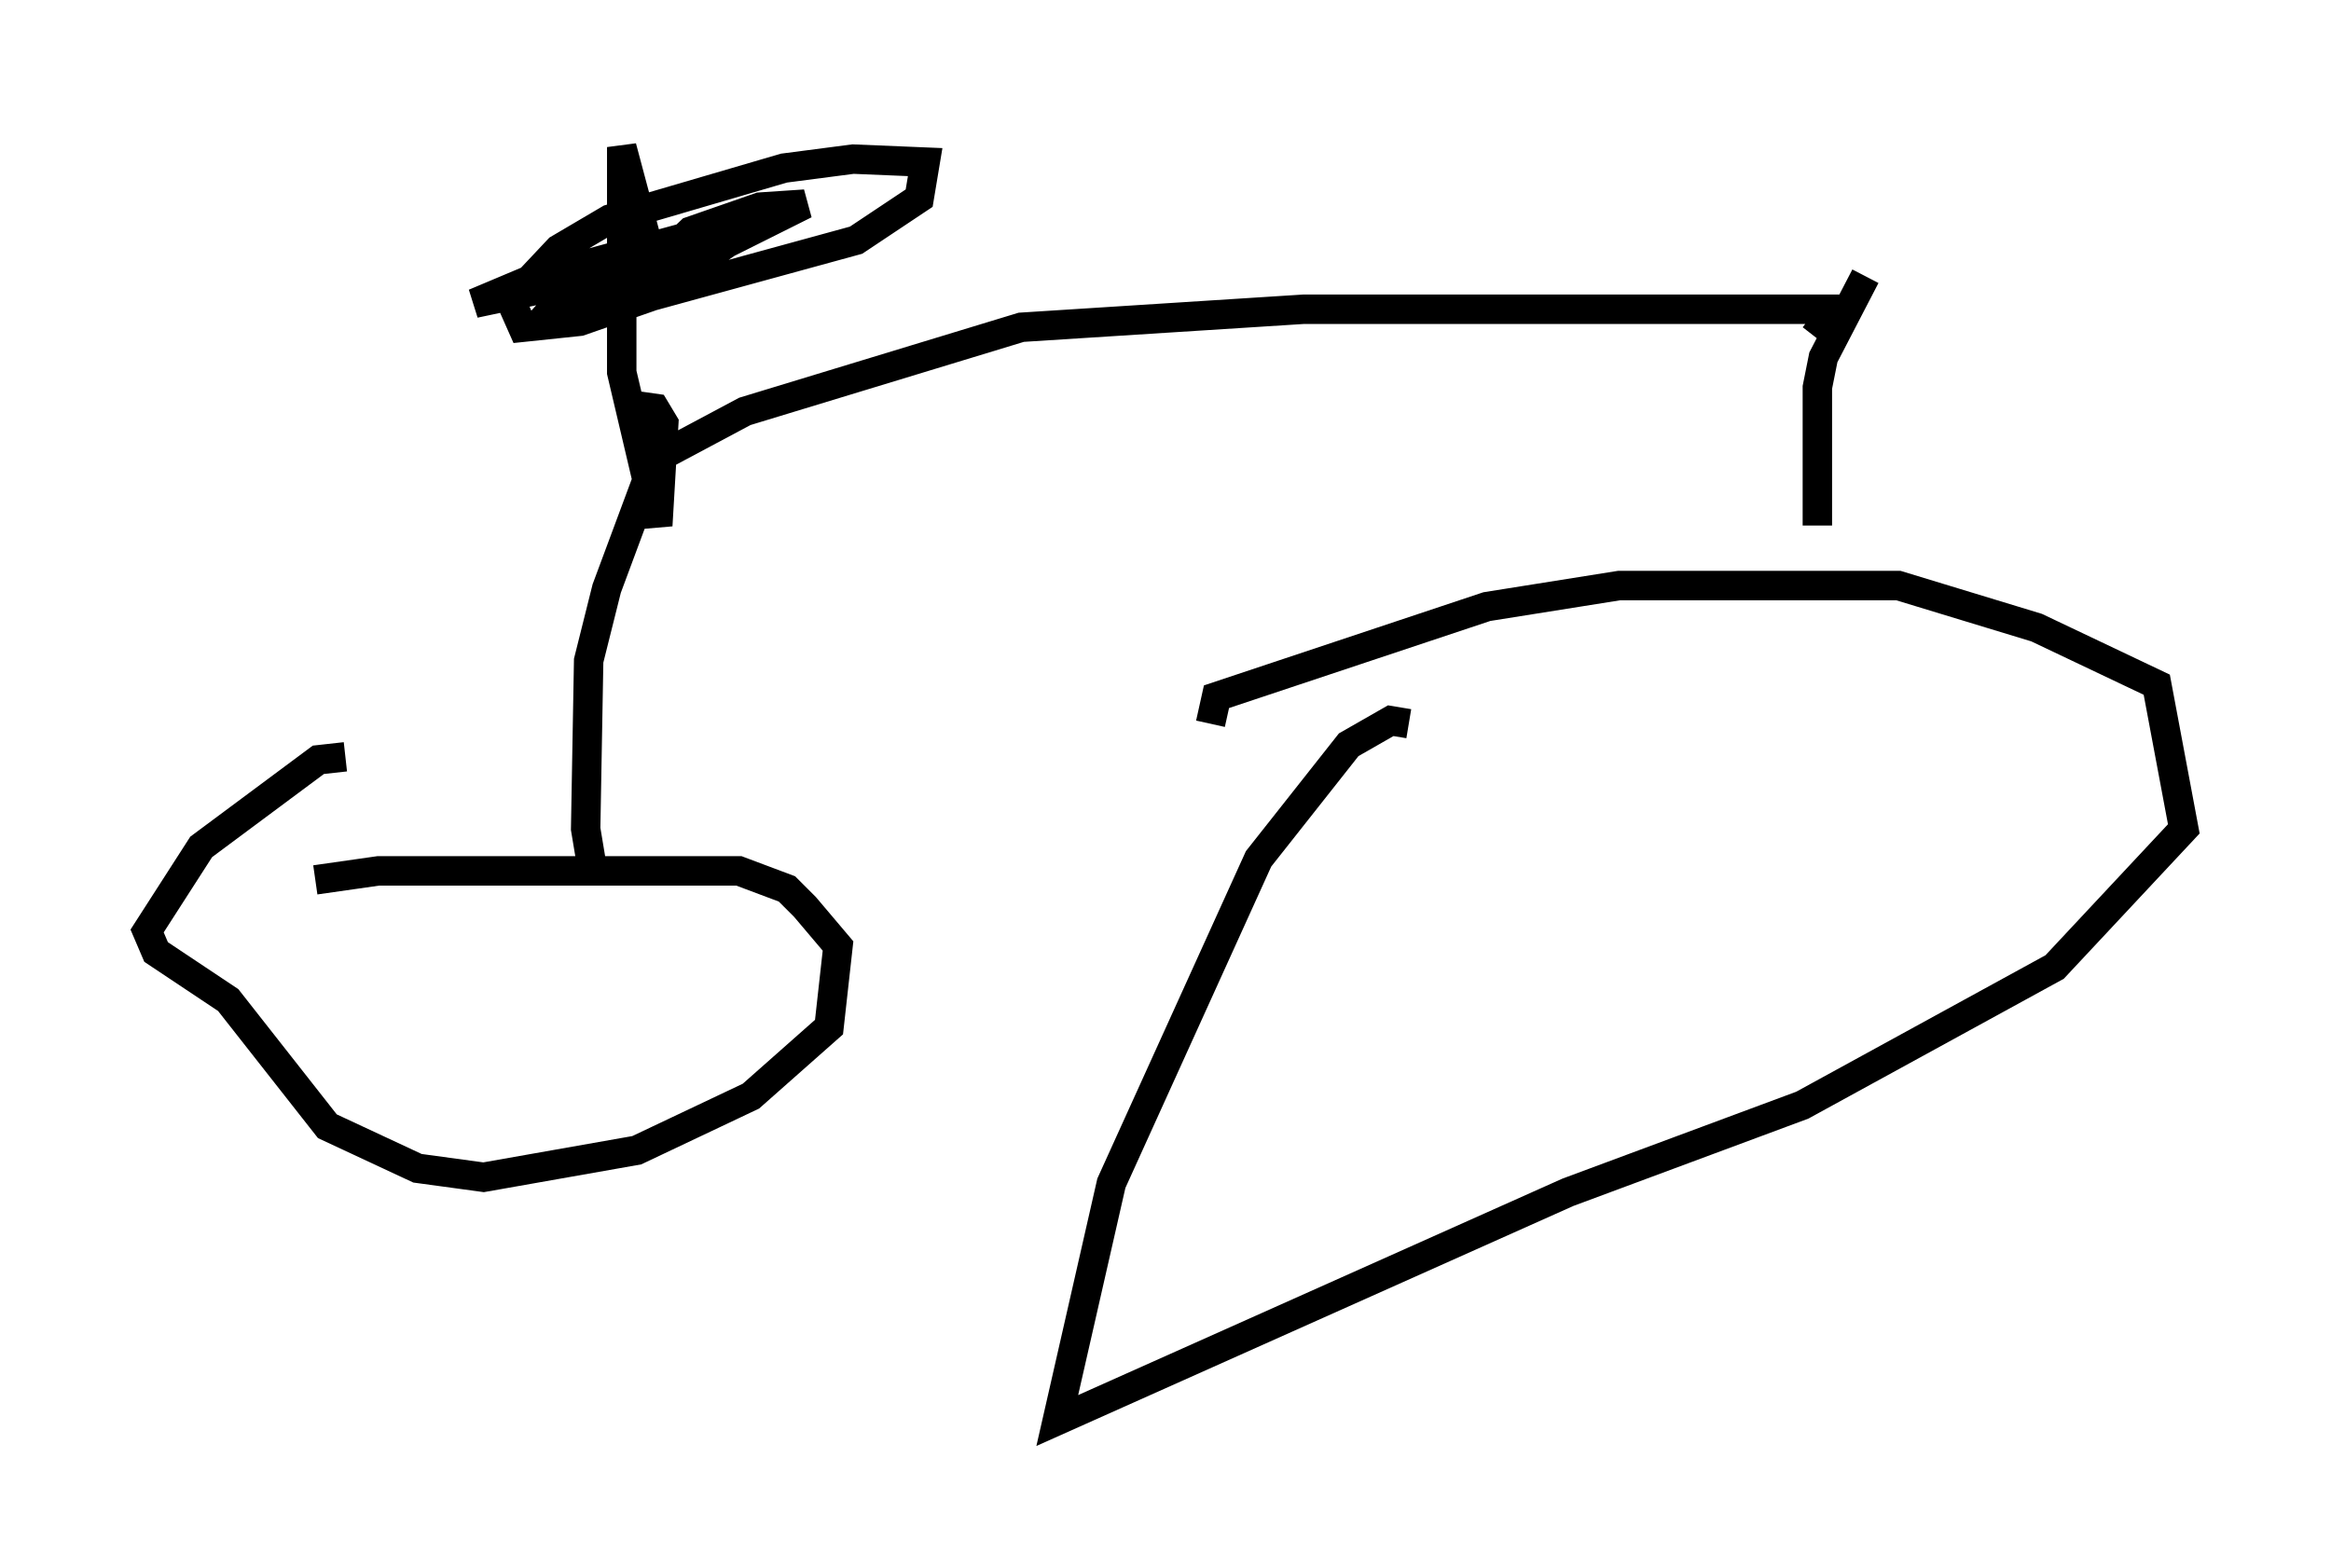 <?xml version="1.0" encoding="utf-8" ?>
<svg baseProfile="full" height="53.284" version="1.1" width="79.213" xmlns="http://www.w3.org/2000/svg" xmlns:ev="http://www.w3.org/2001/xml-events" xmlns:xlink="http://www.w3.org/1999/xlink"><defs /><rect fill="white" height="53.284" width="79.213" x="0" y="0" /><path d="M16.433, 36.34 m-4.696, -10.617 l-0.919, 0.102 -3.981, 2.96 l-1.838, 2.858 0.306, 0.715 l2.45, 1.633 3.369, 4.288 l3.063, 1.429 2.246, 0.306 l5.206, -0.919 3.879, -1.838 l2.654, -2.348 0.306, -2.756 l-1.123, -1.327 -0.613, -0.613 l-1.633, -0.613 -12.25, 0.0 l-2.144, 0.306 m37.159, -5.308 l-0.613, -0.102 -1.429, 0.817 l-3.063, 3.879 -5.002, 11.025 l-1.838, 8.065 17.354, -7.758 l7.963, -2.96 8.575, -4.696 l4.39, -4.696 -0.919, -4.9 l-4.083, -1.94 -4.696, -1.429 l-9.494, 0.0 -4.492, 0.715 l-9.188, 3.063 -0.204, 0.919 m-20.927, 5.41 l-0.306, -1.838 0.102, -5.717 l0.613, -2.45 1.633, -4.39 l3.063, -1.633 9.392, -2.858 l9.596, -0.613 18.069, 0.0 l-0.715, 0.919 m-40.119, 2.348 l0.715, 0.102 0.306, 0.51 l-0.204, 3.471 -1.225, -5.206 l0.0, -7.656 0.817, 3.063 l-0.408, 1.633 1.94, -1.838 l2.348, -0.817 1.531, -0.102 l-2.654, 1.327 -2.654, 1.838 l-2.348, 0.817 -1.94, 0.204 l-0.408, -0.919 1.633, -1.735 l1.735, -1.021 5.921, -1.735 l2.348, -0.306 2.45, 0.102 l-0.204, 1.225 -2.144, 1.429 l-7.452, 2.042 -2.96, 0.408 l0.919, -1.021 6.023, -2.45 l-0.817, 0.51 -6.738, 1.838 l-1.94, 0.817 5.308, -1.123 l2.45, 0.0 m39.507, 0.204 l-1.429, 2.756 -0.204, 1.021 l0.0, 4.696 " fill="none" stroke="black" stroke-width="1" /></svg>